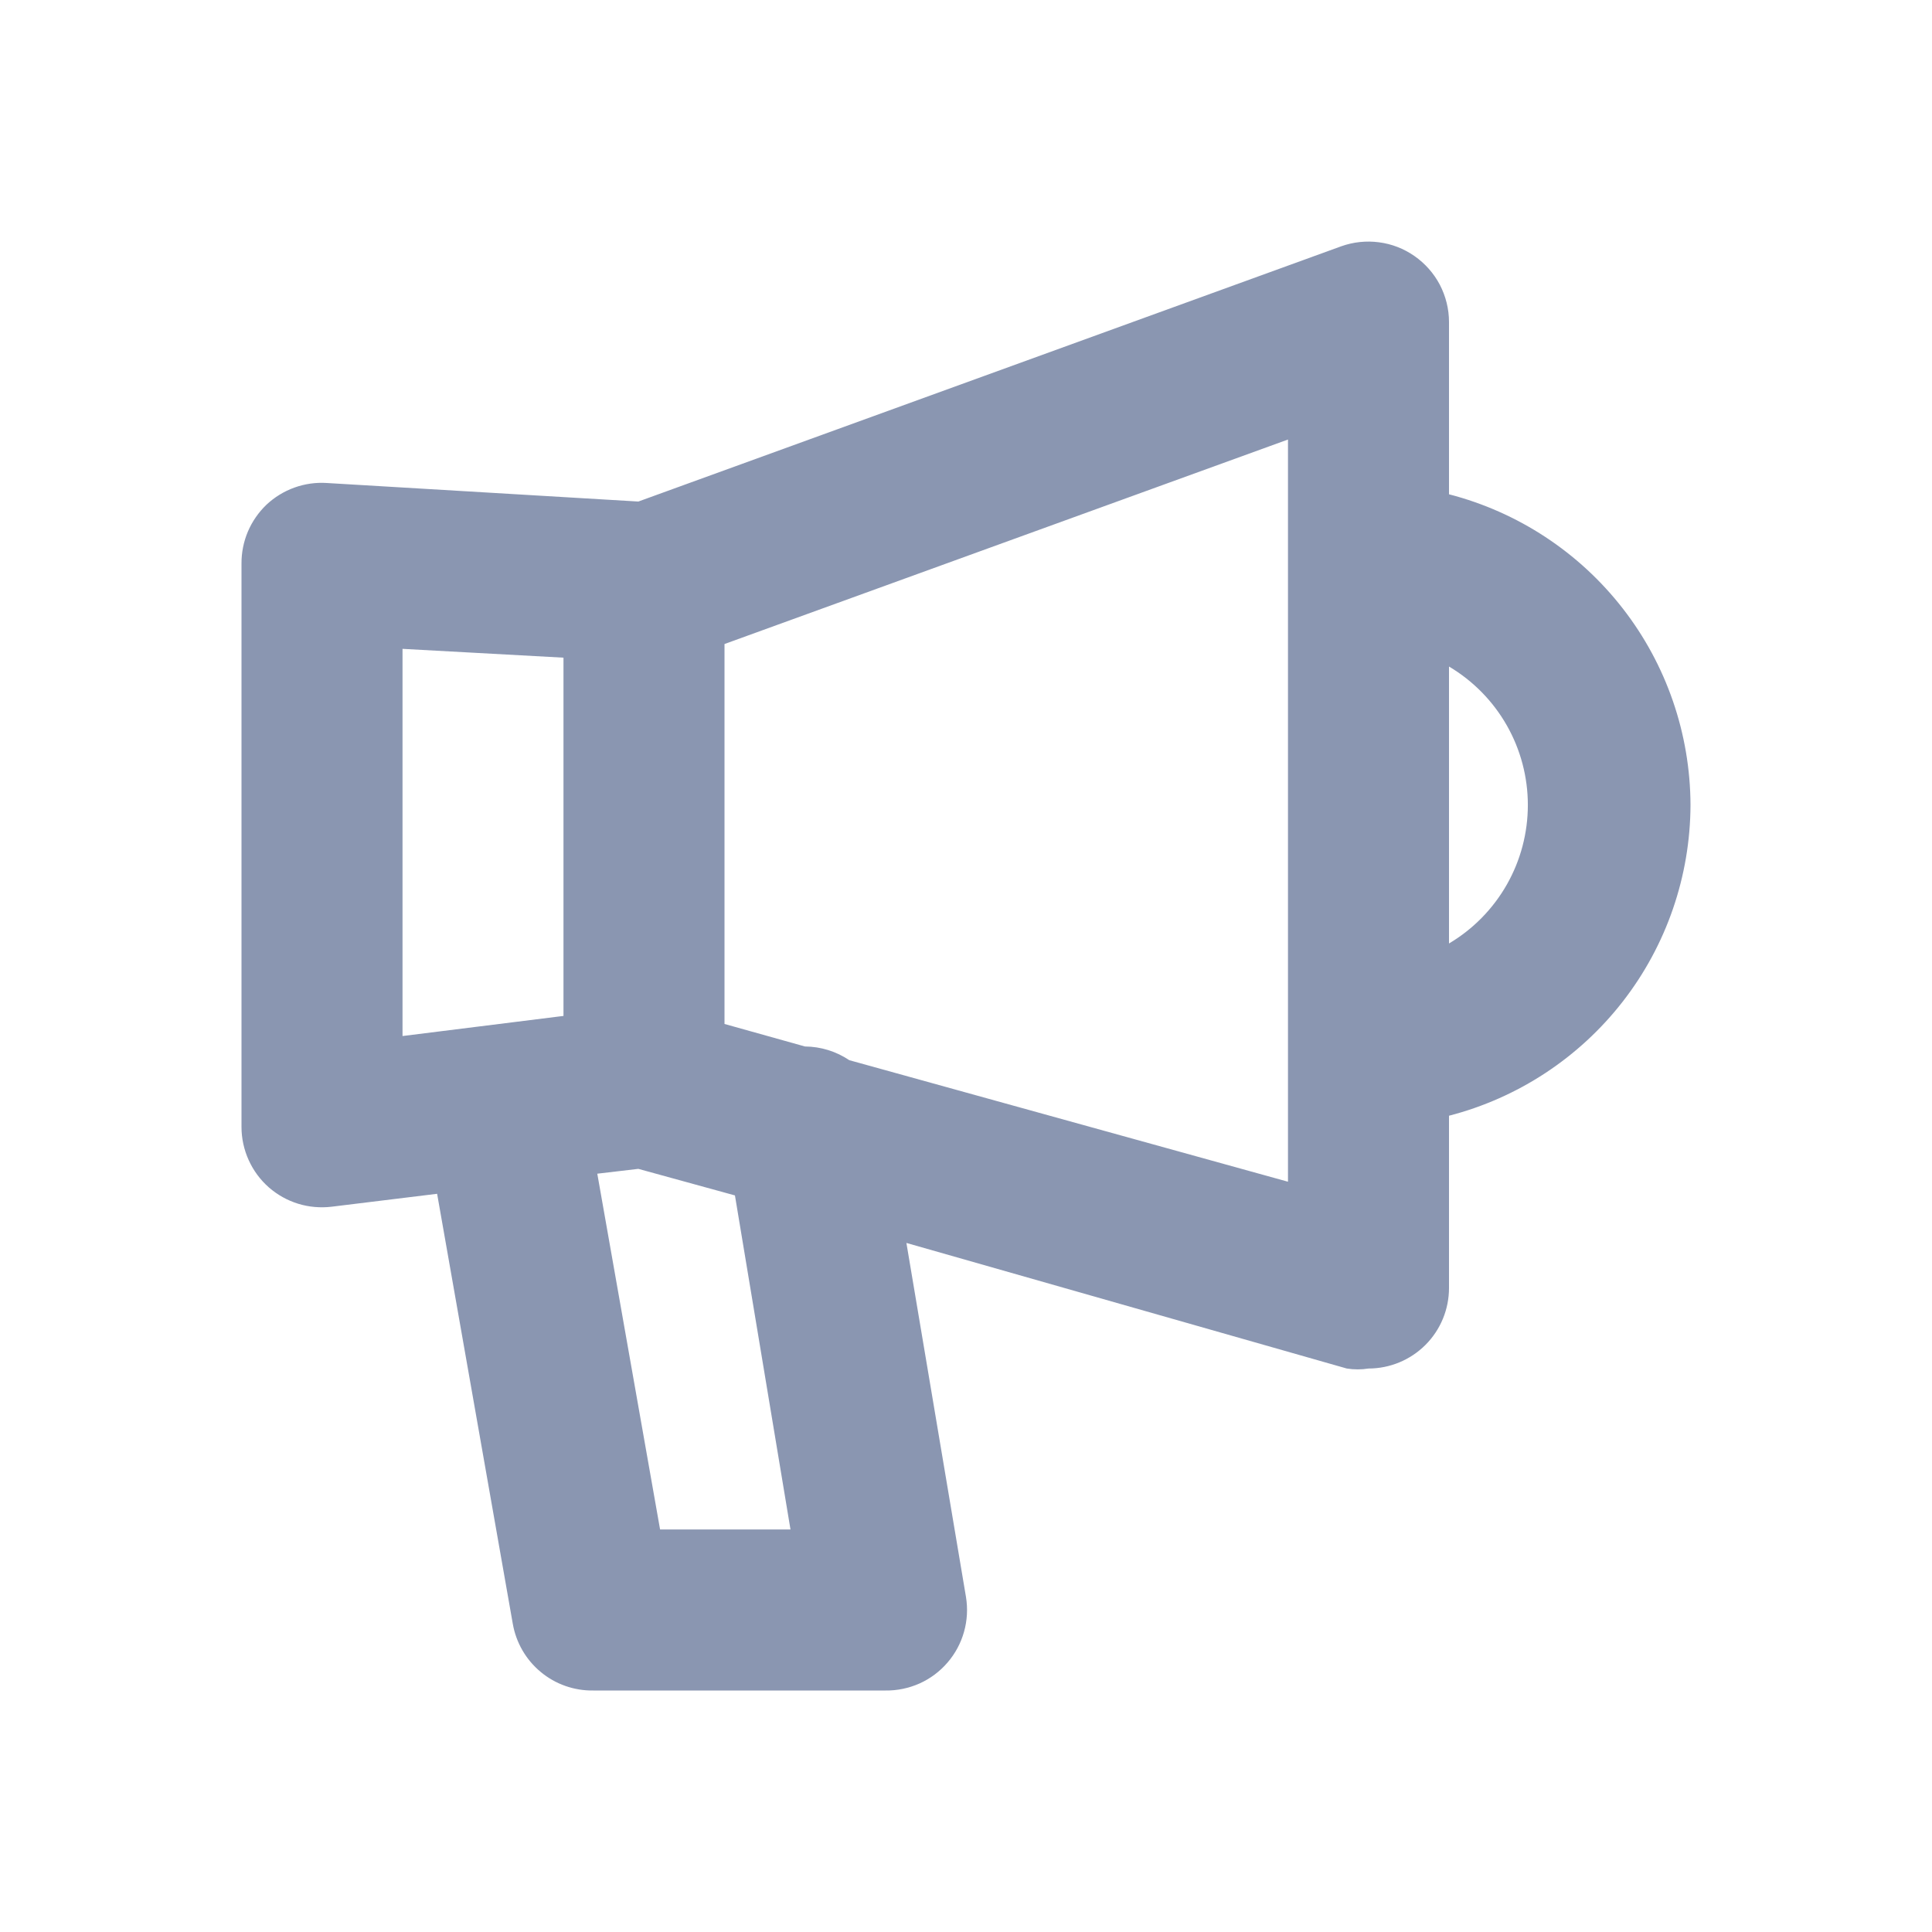 <svg width="32" height="32" viewBox="0 0 32 32" fill="none" xmlns="http://www.w3.org/2000/svg">
<path d="M28 13.333C27.996 12.154 27.602 11.009 26.878 10.078C26.154 9.147 25.142 8.482 24 8.187V5.333C24 5.118 23.947 4.907 23.848 4.716C23.748 4.526 23.603 4.363 23.427 4.24C23.252 4.118 23.051 4.04 22.84 4.013C22.628 3.985 22.414 4.008 22.213 4.08L10.573 8.307L5.413 8C5.231 7.988 5.048 8.014 4.876 8.076C4.704 8.138 4.546 8.235 4.413 8.36C4.282 8.486 4.177 8.637 4.106 8.804C4.035 8.971 3.999 9.152 4 9.333V18.667C4 18.856 4.041 19.043 4.119 19.215C4.197 19.388 4.311 19.542 4.453 19.667C4.594 19.79 4.76 19.883 4.939 19.938C5.118 19.993 5.307 20.009 5.493 19.987L7.24 19.773L8.493 26.893C8.547 27.206 8.711 27.49 8.956 27.693C9.2 27.896 9.509 28.005 9.827 28H14.667C14.861 28.003 15.054 27.962 15.232 27.883C15.409 27.803 15.567 27.685 15.694 27.537C15.821 27.39 15.914 27.217 15.967 27.029C16.02 26.842 16.031 26.645 16 26.453L15.013 20.587L22.307 22.667C22.426 22.686 22.547 22.686 22.667 22.667C23.02 22.667 23.36 22.526 23.61 22.276C23.86 22.026 24 21.687 24 21.333V18.48C25.142 18.185 26.154 17.52 26.878 16.589C27.602 15.658 27.996 14.513 28 13.333ZM6.667 10.747L9.333 10.893V16.827L6.667 17.16V10.747ZM13.093 25.333H10.933L9.893 19.44L10.573 19.36L12.173 19.8L13.093 25.333ZM21.333 19.573L14.067 17.56C13.85 17.414 13.595 17.335 13.333 17.333L12 16.96V10.667L21.333 7.28V19.573ZM24 15.573V11.04C24.398 11.276 24.728 11.612 24.957 12.014C25.186 12.416 25.306 12.871 25.306 13.333C25.306 13.796 25.186 14.251 24.957 14.653C24.728 15.055 24.398 15.391 24 15.627V15.573Z" fill="#8A96B1"/>
</svg>
